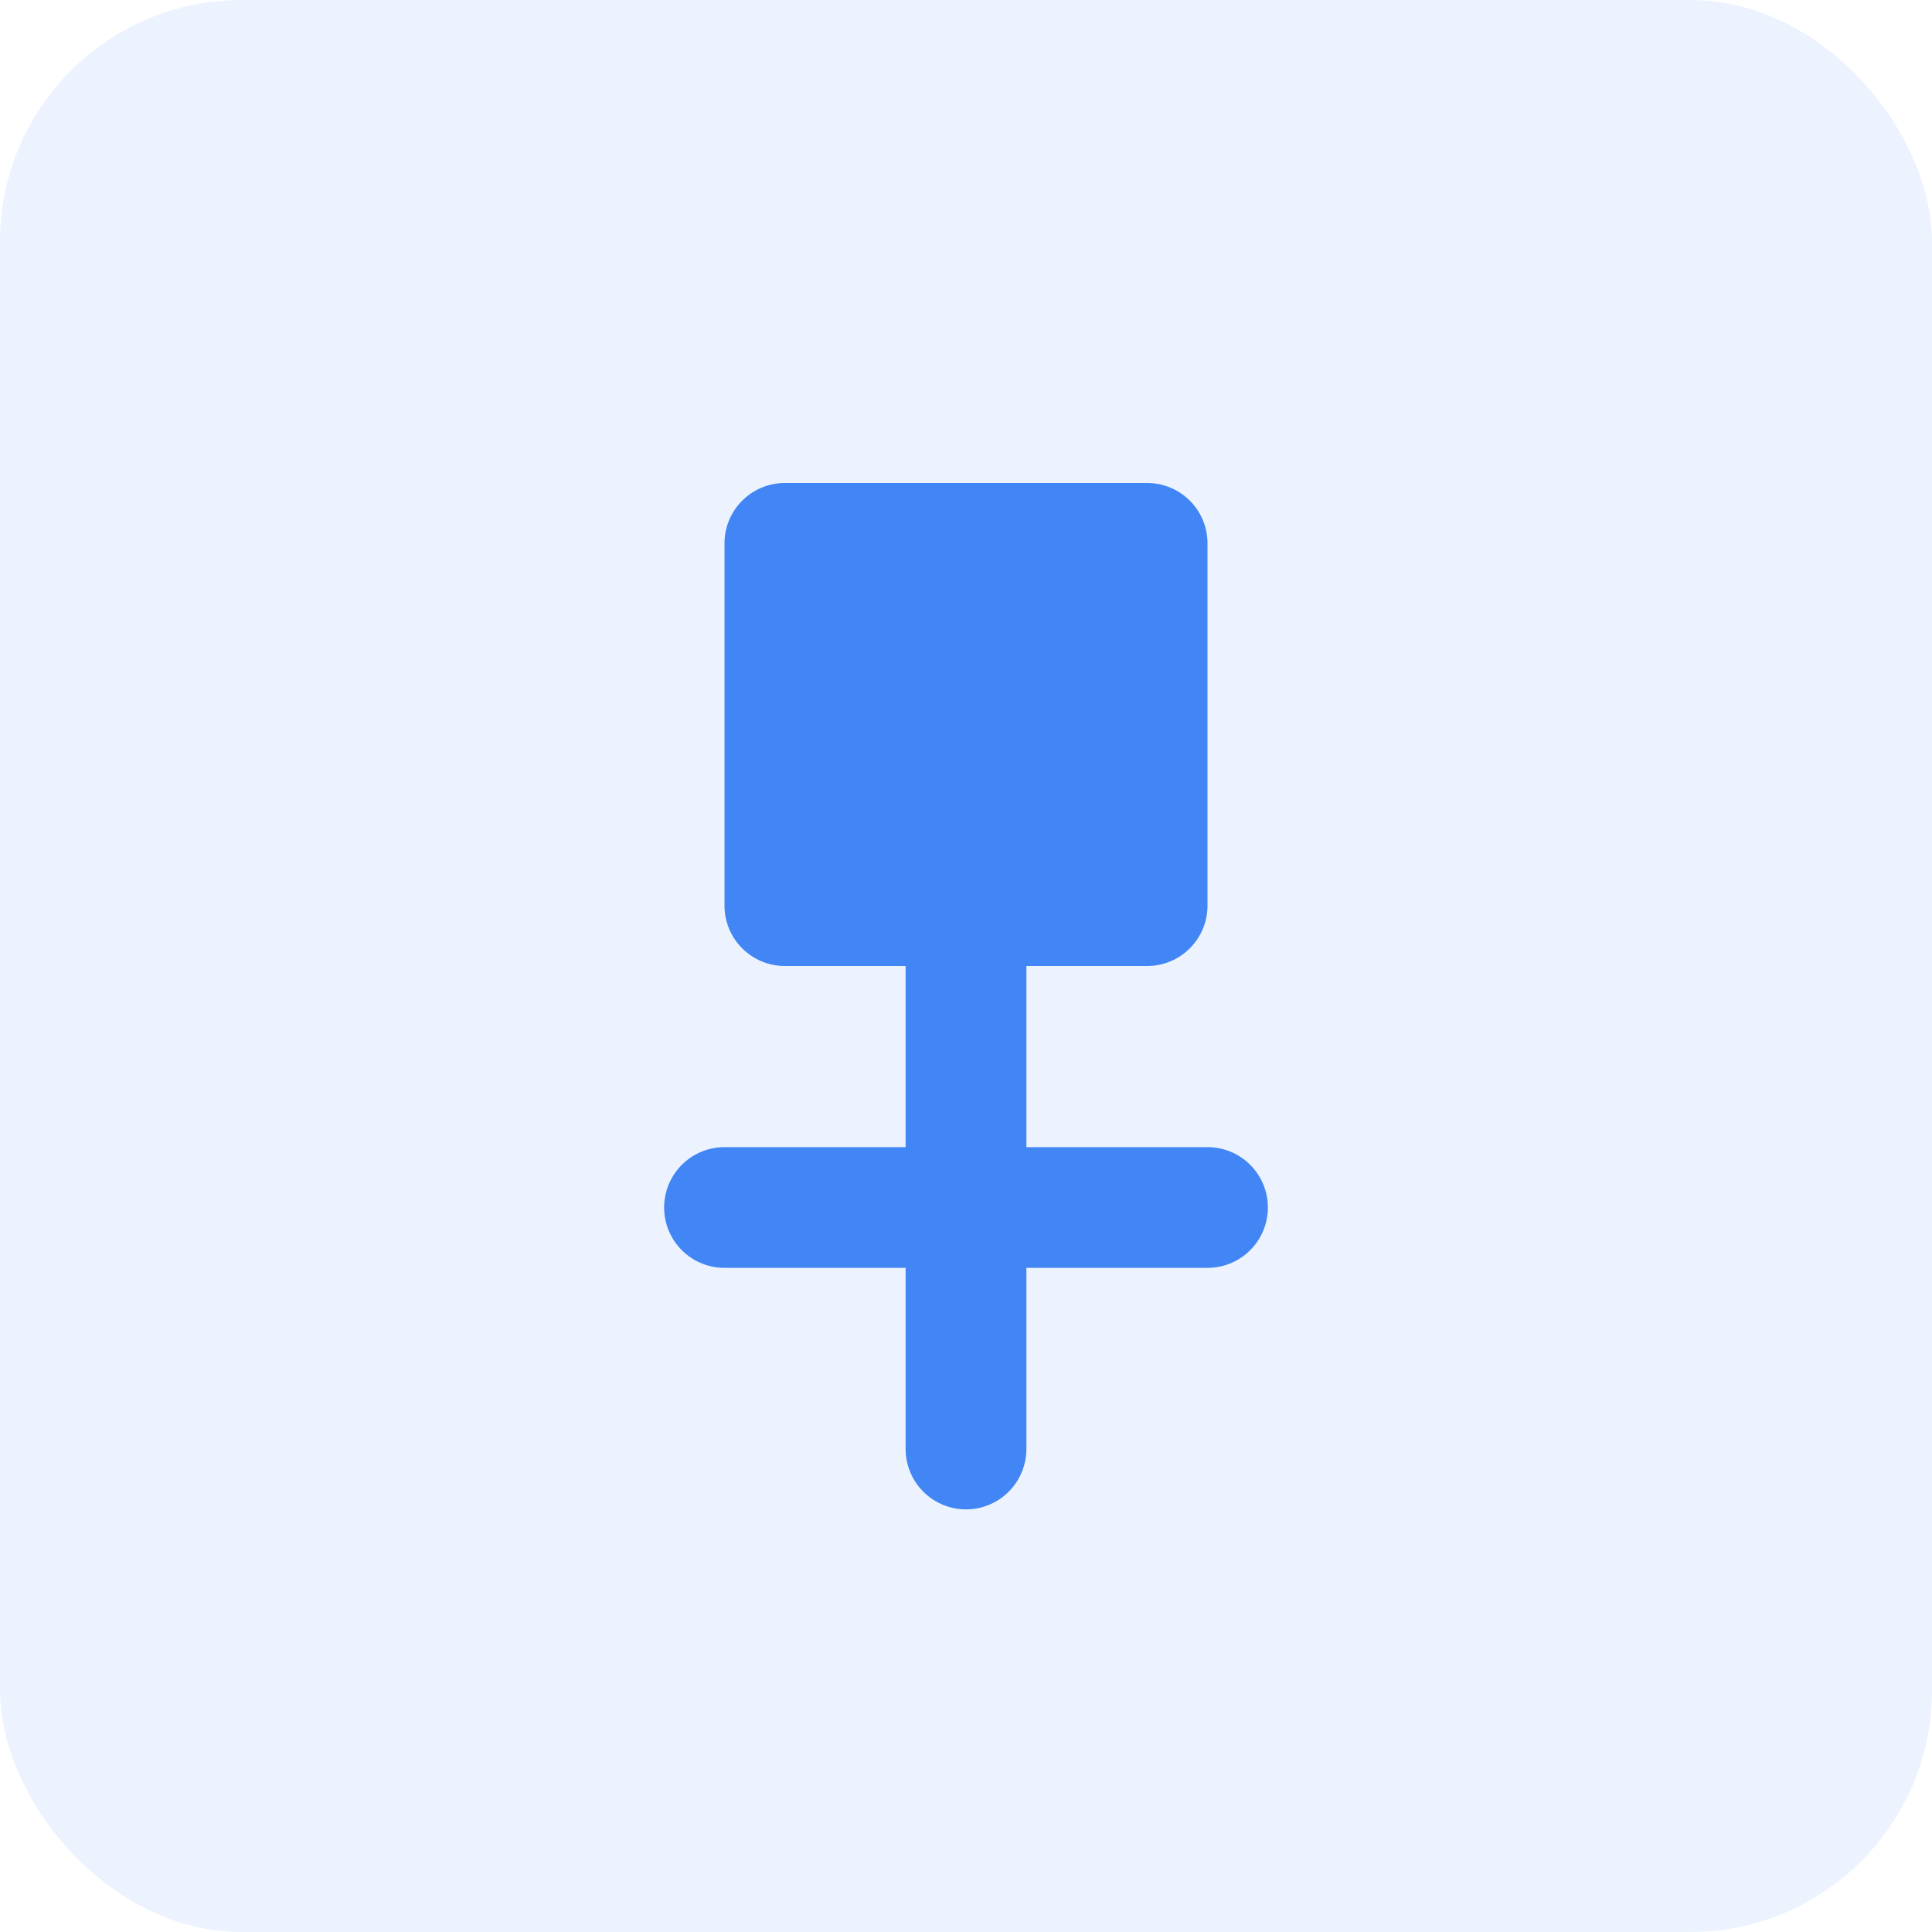 <svg width="64" height="64" viewBox="0 0 64 64" fill="none" xmlns="http://www.w3.org/2000/svg">
  <rect width="64" height="64" rx="8" fill="#4285F4" fill-opacity="0.1"/>
  <path d="M24 18C24 16.895 24.895 16 26 16H38C39.105 16 40 16.895 40 18V30C40 31.105 39.105 32 38 32H26C24.895 32 24 31.105 24 30V18Z" fill="#4285F4"/>
  <path d="M32 32V48" stroke="#4285F4" stroke-width="4" stroke-linecap="round"/>
  <path d="M24 40H40" stroke="#4285F4" stroke-width="4" stroke-linecap="round"/>
</svg>
